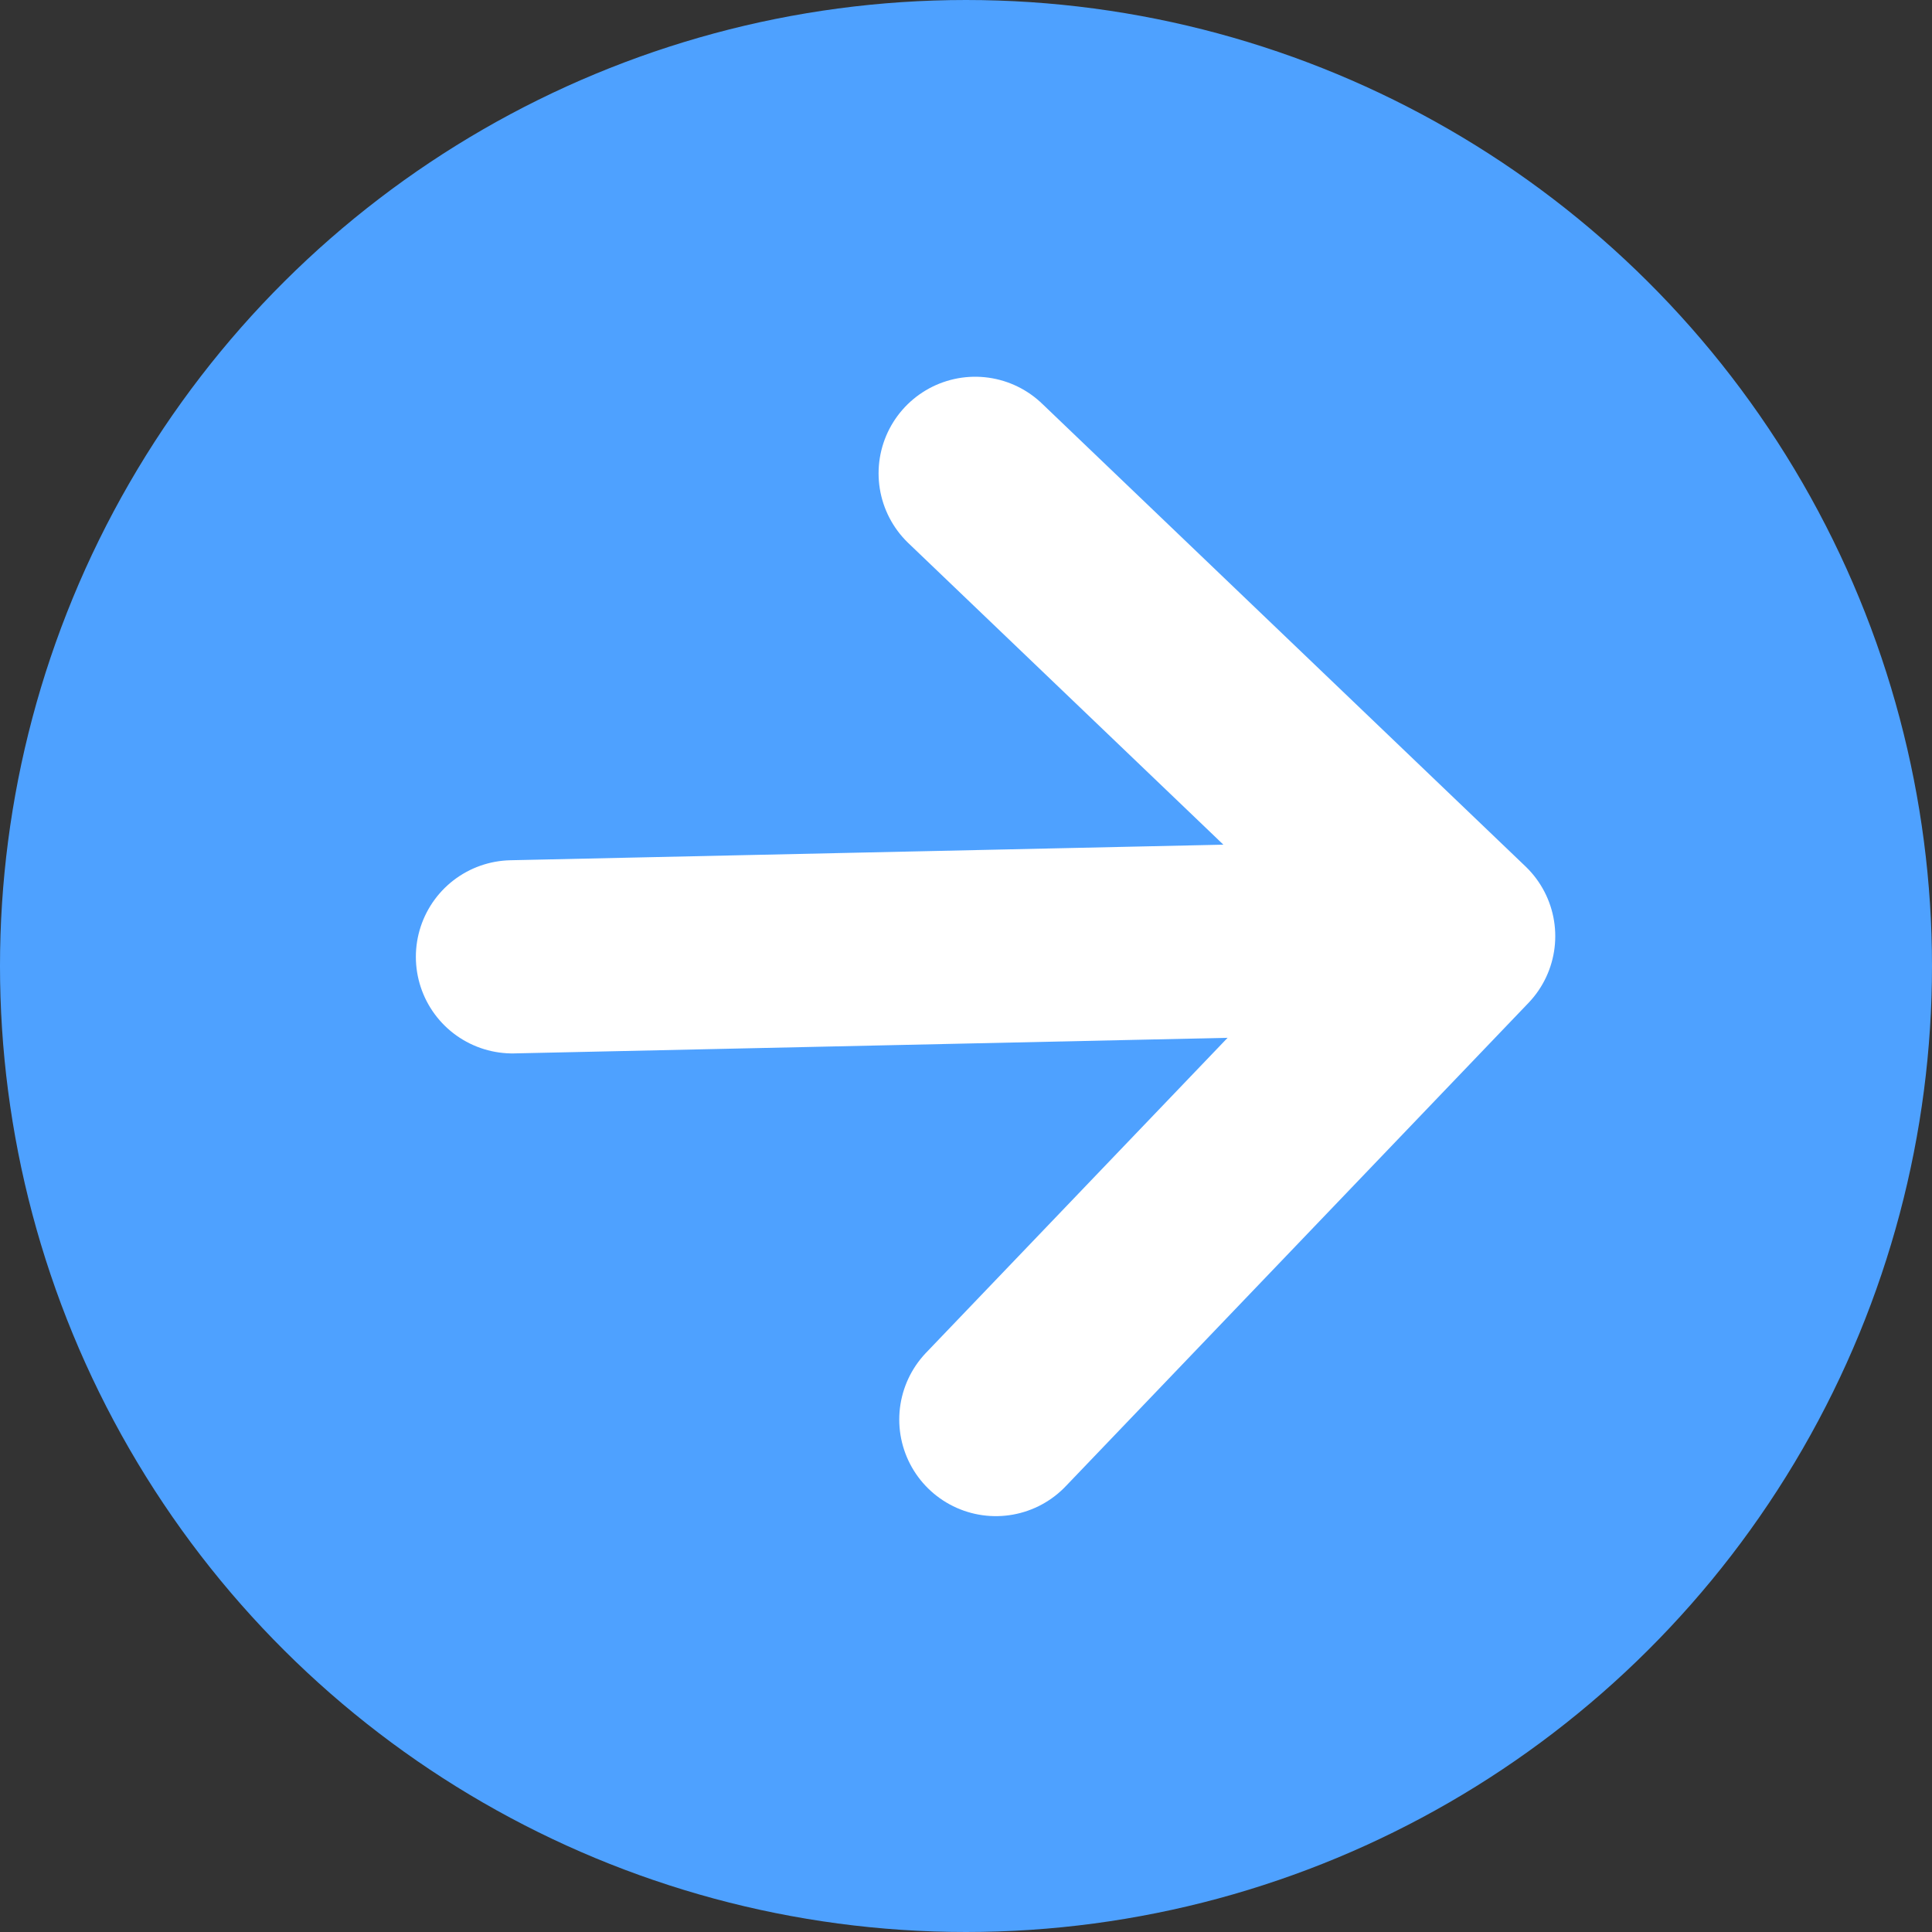 <svg width="20" height="20" viewBox="0 0 20 20" fill="none" xmlns="http://www.w3.org/2000/svg">
<rect x="0" y="0" width="20" height="20" fill="#333333" stroke="none"/>
<circle cx="10" cy="10" r="10" transform="rotate(90 10 10)" fill="#4EA1FF"/>
<path d="M10.309 14.695L15.1 9.691ZM15.1 9.691L10.095 4.9ZM15.1 9.691L5.305 9.905Z" fill="#E6E6E6"/>
<path d="M10.309 14.695L15.1 9.691M15.1 9.691L10.095 4.9M15.1 9.691L5.305 9.905" stroke="white" stroke-width="2" stroke-linecap="round" stroke-linejoin="round"/>
</svg>
